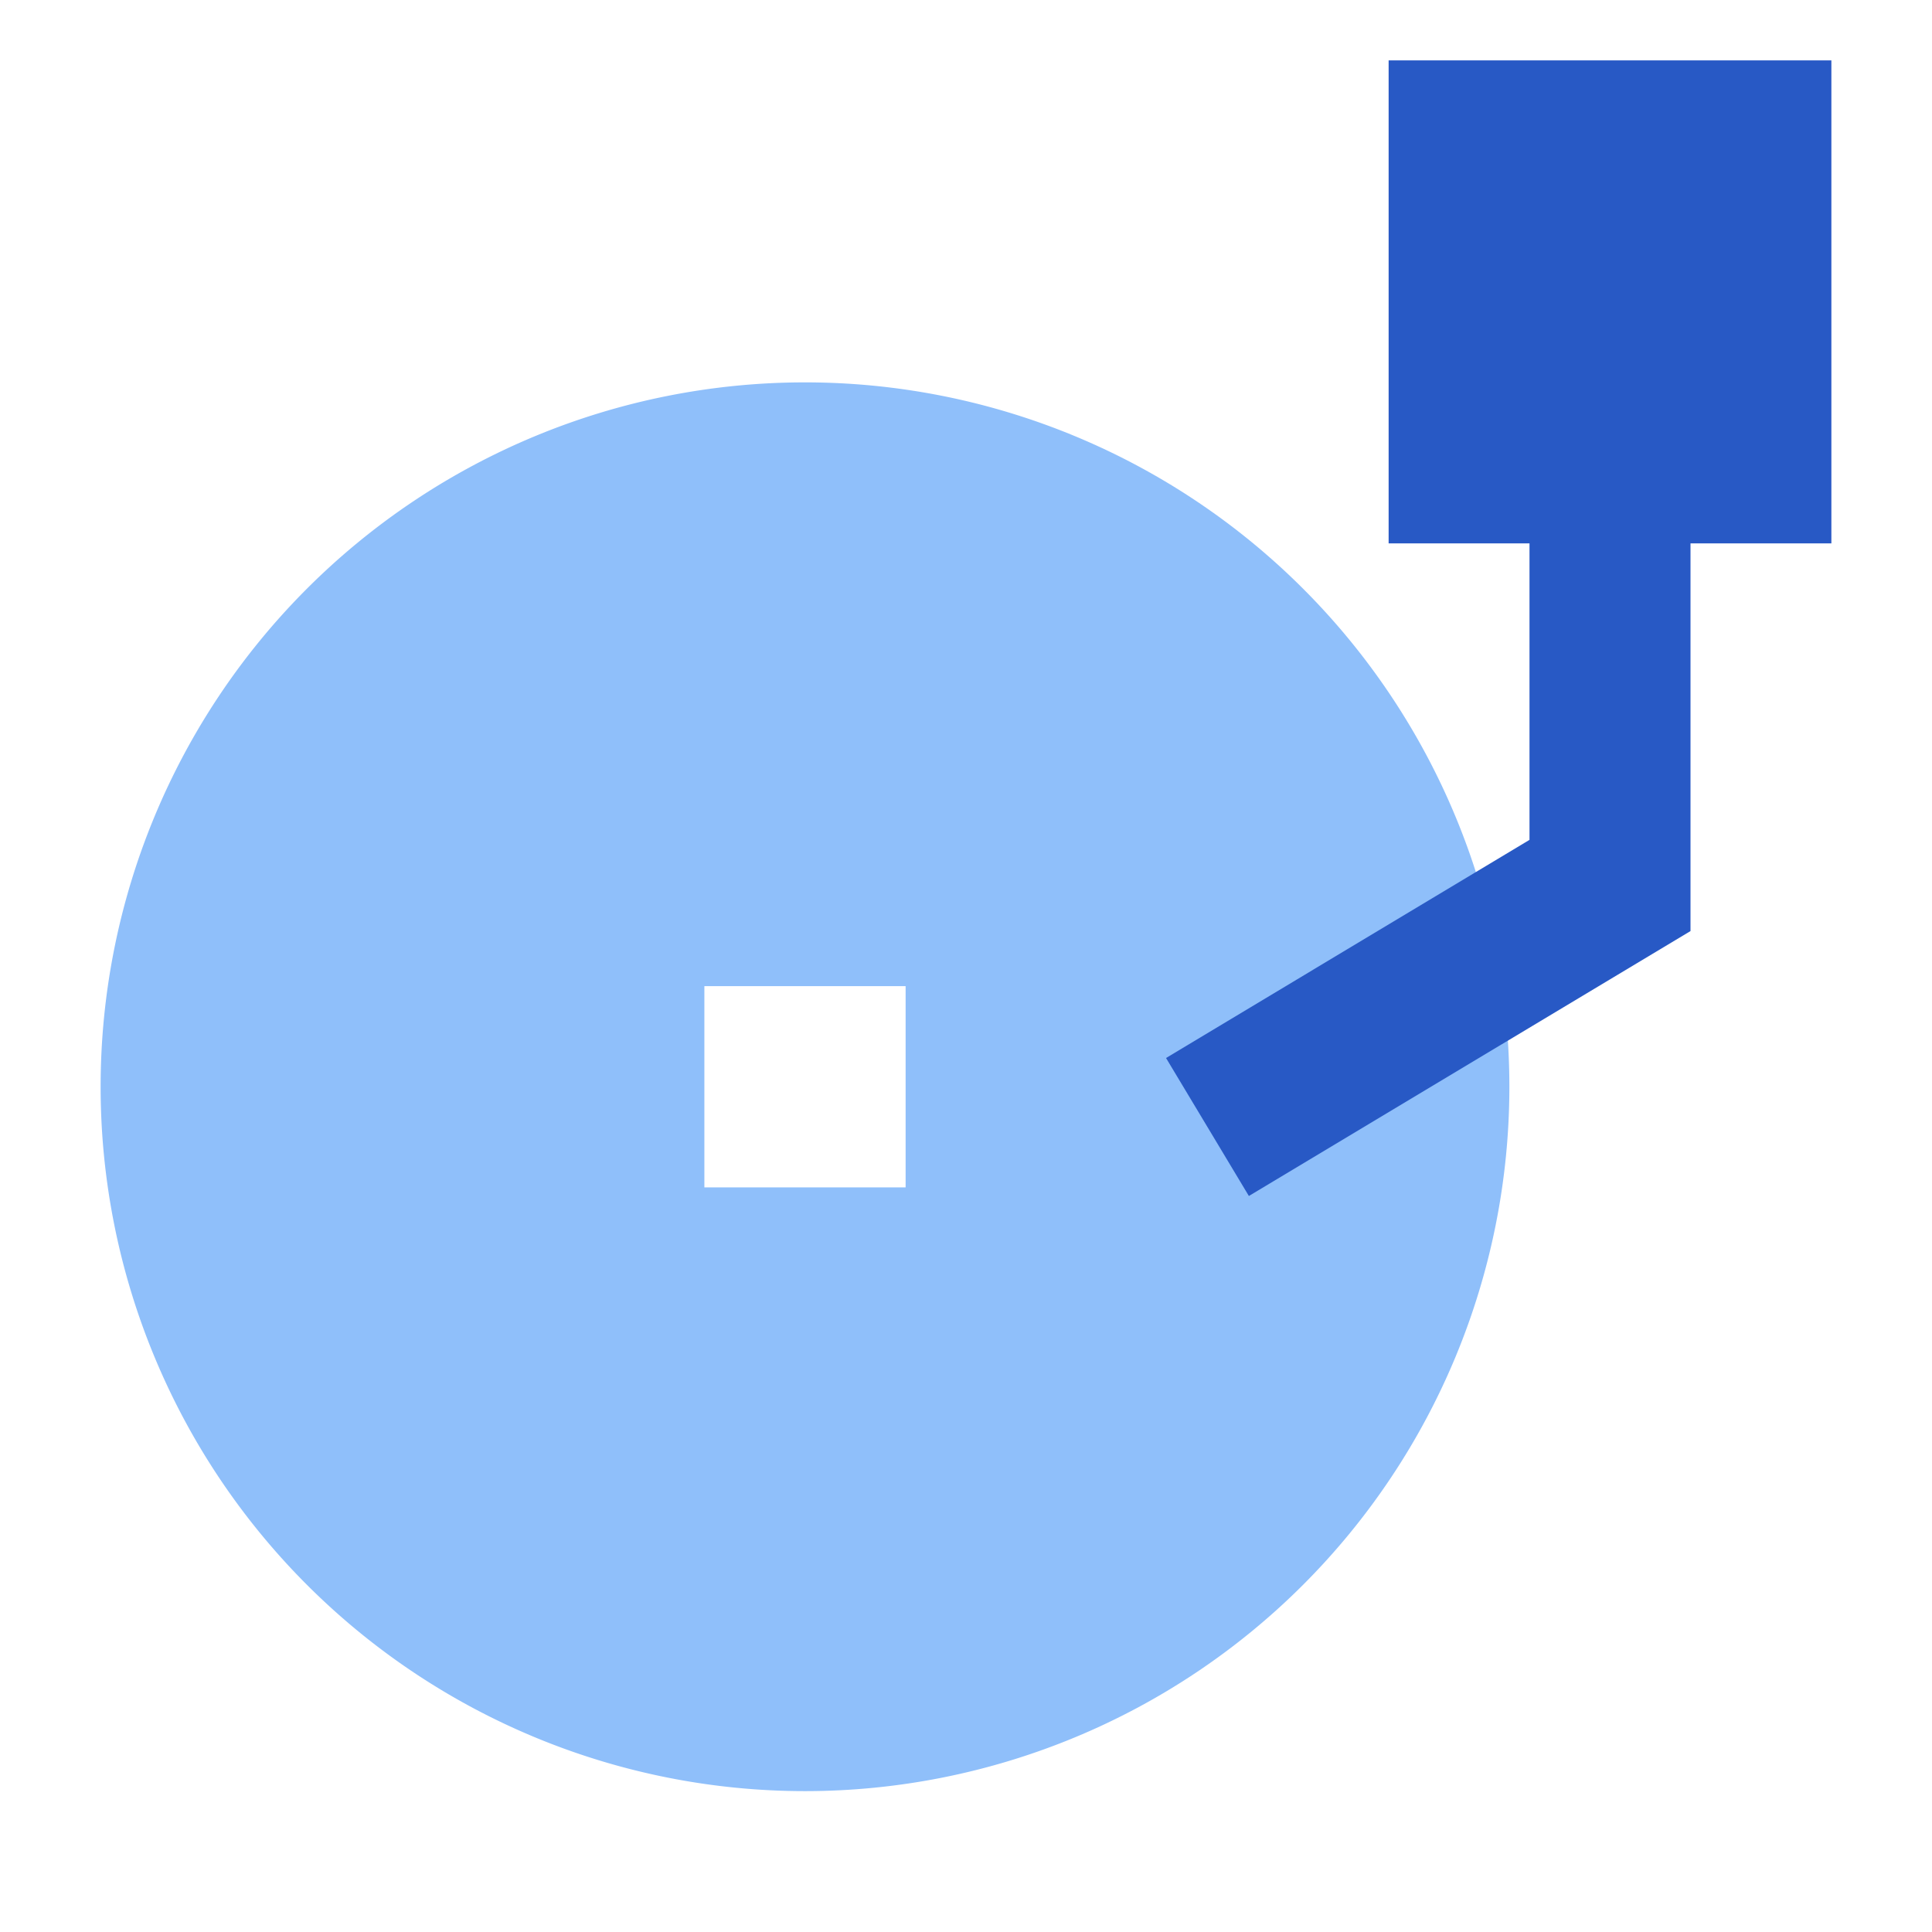 <svg xmlns="http://www.w3.org/2000/svg" fill="none" viewBox="0 0 24 24" id="Record-Player--Streamline-Sharp">
  <desc>
    Record Player Streamline Icon: https://streamlinehq.com
  </desc>
  <g id="record-player--music-audio-note-record-player-vinyl-disc-entertainment">
    <path id="Subtract" fill="#8fbffa" fill-rule="evenodd" d="M1.25 13.5a8.75 8.75 0 1 1 17.5 0 8.75 8.75 0 0 1 -17.5 0Zm10 -1.25h-2.5v2.5h2.5v-2.5Z" clip-rule="evenodd" stroke-width="1"></path>
    <path id="Union" fill="#2859c5" fill-rule="evenodd" d="M17.25 0.75h5.5v6H21v4.816l-5.486 3.291 -1.029 -1.714L19 10.433V6.75h-1.75v-6Z" clip-rule="evenodd" stroke-width="1"></path>
  </g>
</svg>